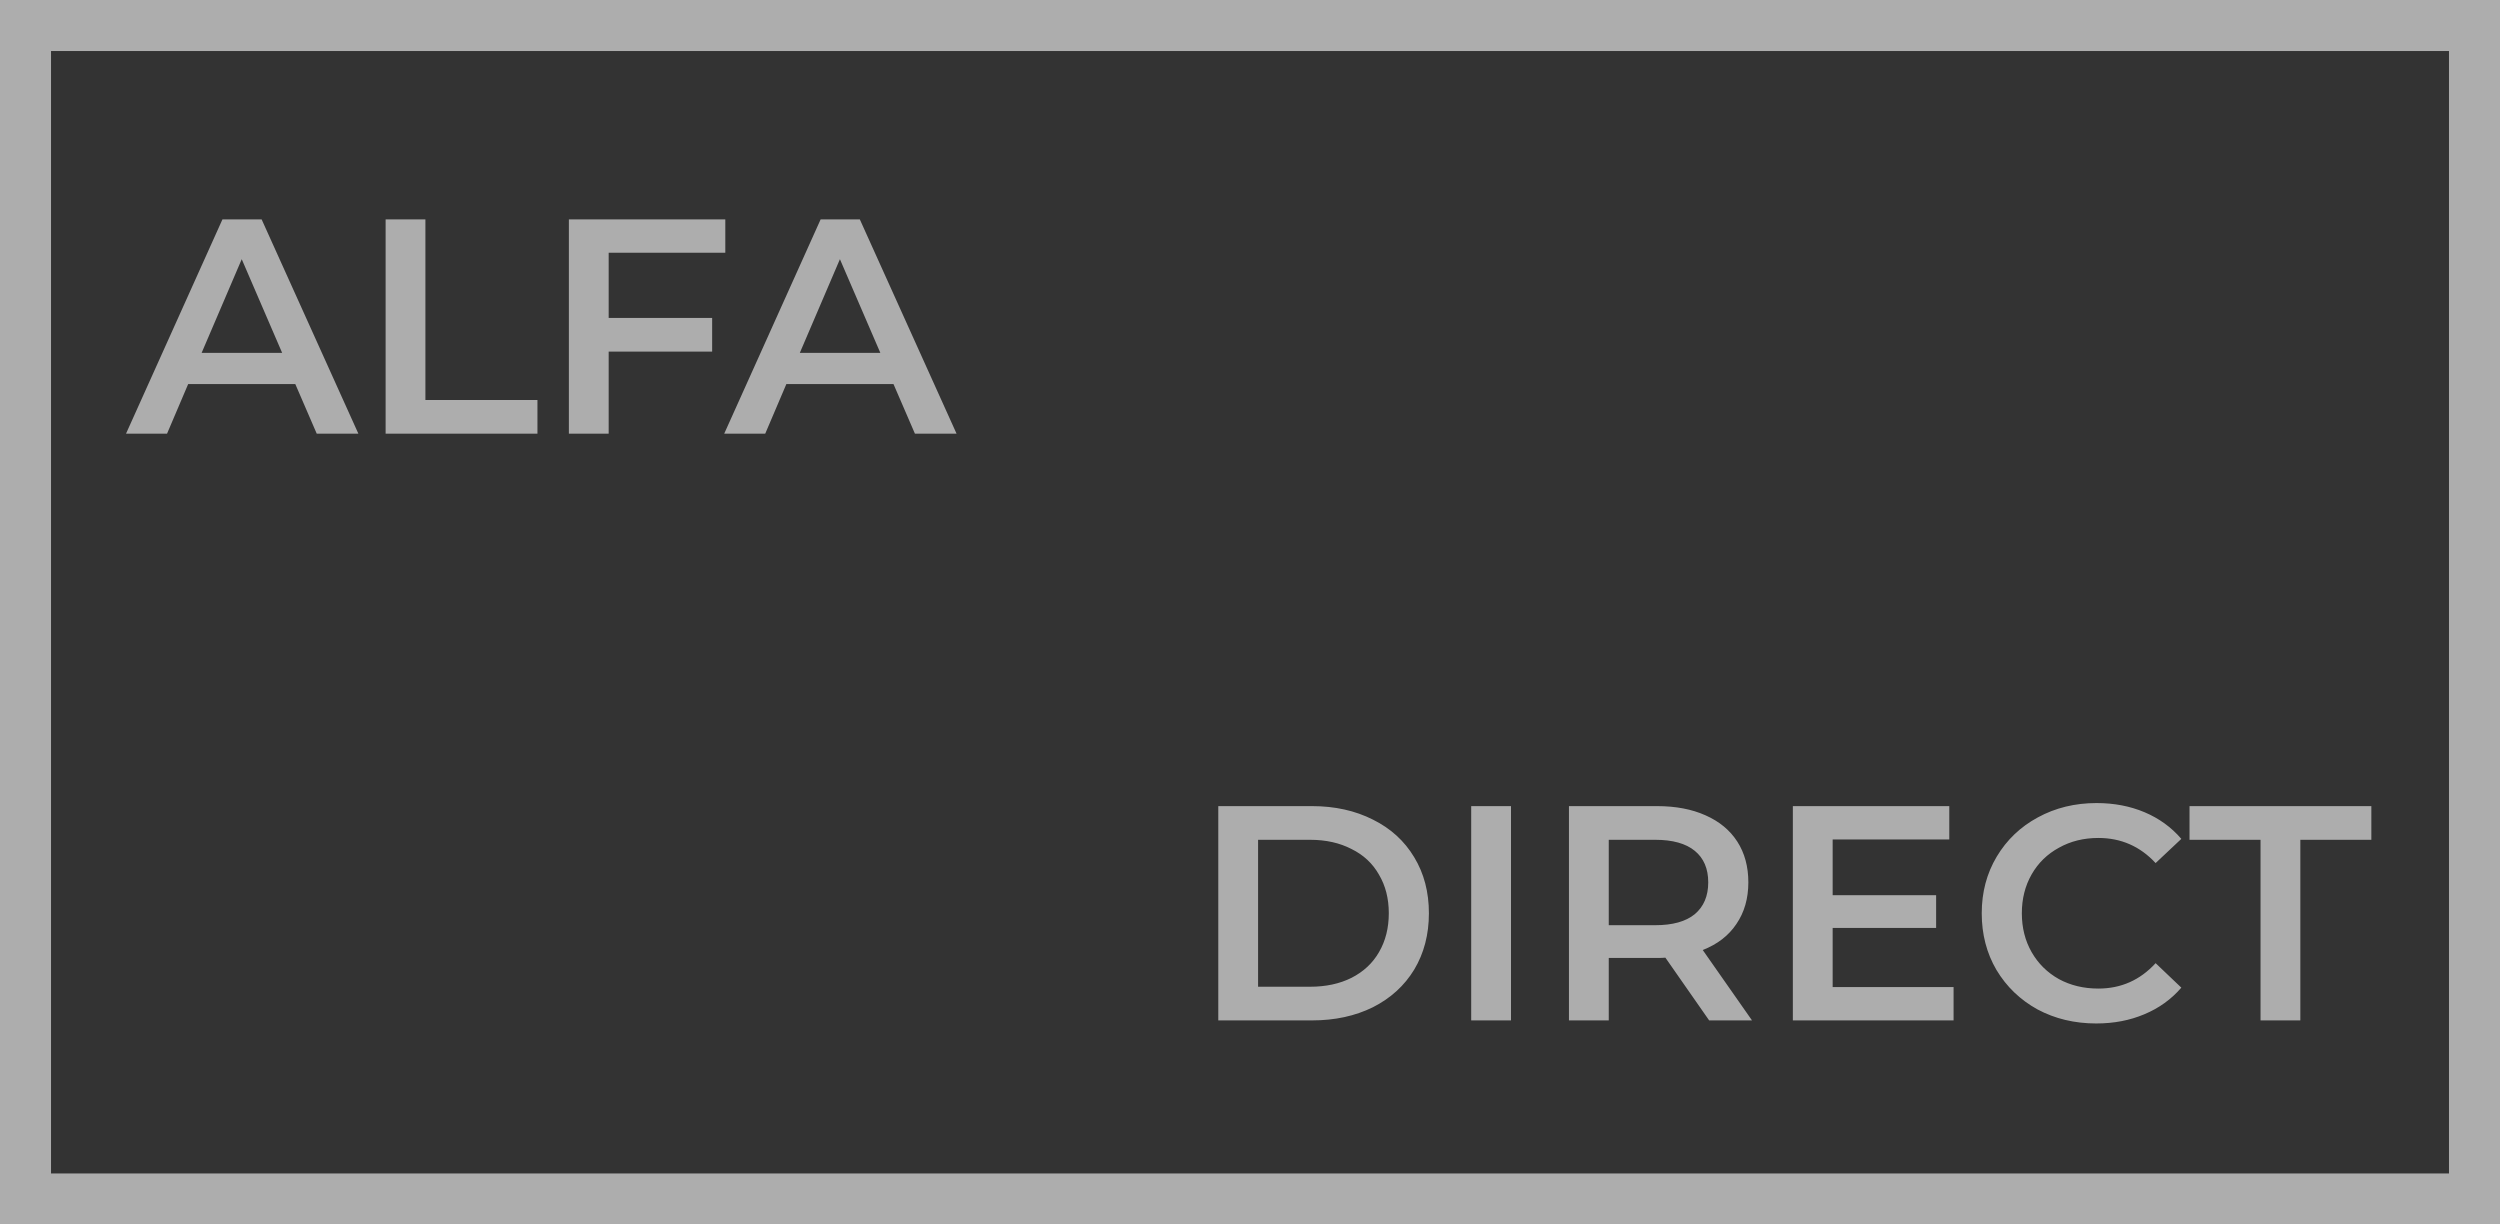 <svg width="98" height="48" viewBox="0 0 98 48" fill="none" xmlns="http://www.w3.org/2000/svg">
<rect x="0" y="0" width="98" height="48" fill="#333333" stroke="none"/>
<g opacity="0.6">
<path d="M11.576 15.056H7.376L6.548 17H4.94L8.72 8.6H10.256L14.048 17H12.416L11.576 15.056ZM11.06 13.832L9.476 10.16L7.904 13.832H11.06ZM15.116 8.6H16.676V15.68H21.068V17H15.116V8.6ZM23.86 9.908V12.464H27.916V13.784H23.86V17H22.3V8.6H28.432V9.908H23.86ZM35.025 15.056H30.825L29.997 17H28.389L32.169 8.6H33.705L37.497 17H35.865L35.025 15.056ZM34.509 13.832L32.925 10.16L31.353 13.832H34.509Z" fill="white"/>
<path d="M47.757 31.6H51.429C52.325 31.6 53.121 31.776 53.817 32.128C54.513 32.472 55.053 32.964 55.437 33.604C55.821 34.236 56.013 34.968 56.013 35.8C56.013 36.632 55.821 37.368 55.437 38.008C55.053 38.64 54.513 39.132 53.817 39.484C53.121 39.828 52.325 40 51.429 40H47.757V31.6ZM51.357 38.68C51.973 38.68 52.513 38.564 52.977 38.332C53.449 38.092 53.809 37.756 54.057 37.324C54.313 36.884 54.441 36.376 54.441 35.8C54.441 35.224 54.313 34.72 54.057 34.288C53.809 33.848 53.449 33.512 52.977 33.28C52.513 33.04 51.973 32.92 51.357 32.92H49.317V38.68H51.357ZM57.671 31.6H59.231V40H57.671V31.6ZM66.999 40L65.283 37.54C65.211 37.548 65.103 37.552 64.959 37.552H63.063V40H61.503V31.6H64.959C65.687 31.6 66.319 31.72 66.855 31.96C67.399 32.2 67.815 32.544 68.103 32.992C68.391 33.44 68.535 33.972 68.535 34.588C68.535 35.22 68.379 35.764 68.067 36.22C67.763 36.676 67.323 37.016 66.747 37.24L68.679 40H66.999ZM66.963 34.588C66.963 34.052 66.787 33.64 66.435 33.352C66.083 33.064 65.567 32.92 64.887 32.92H63.063V36.268H64.887C65.567 36.268 66.083 36.124 66.435 35.836C66.787 35.54 66.963 35.124 66.963 34.588ZM76.58 38.692V40H70.28V31.6H76.412V32.908H71.84V35.092H75.896V36.376H71.84V38.692H76.58ZM82.172 40.12C81.324 40.12 80.556 39.936 79.868 39.568C79.188 39.192 78.652 38.676 78.26 38.02C77.876 37.364 77.684 36.624 77.684 35.8C77.684 34.976 77.88 34.236 78.272 33.58C78.664 32.924 79.2 32.412 79.88 32.044C80.568 31.668 81.336 31.48 82.184 31.48C82.872 31.48 83.5 31.6 84.068 31.84C84.636 32.08 85.116 32.428 85.508 32.884L84.5 33.832C83.892 33.176 83.144 32.848 82.256 32.848C81.68 32.848 81.164 32.976 80.708 33.232C80.252 33.48 79.896 33.828 79.64 34.276C79.384 34.724 79.256 35.232 79.256 35.8C79.256 36.368 79.384 36.876 79.64 37.324C79.896 37.772 80.252 38.124 80.708 38.38C81.164 38.628 81.68 38.752 82.256 38.752C83.144 38.752 83.892 38.42 84.5 37.756L85.508 38.716C85.116 39.172 84.632 39.52 84.056 39.76C83.488 40 82.86 40.12 82.172 40.12ZM88.613 32.92H85.829V31.6H92.957V32.92H90.173V40H88.613V32.92Z" fill="white"/>
<rect x="1" y="1" width="96" height="46" stroke="white" stroke-width="2"/>
</g>
</svg>
